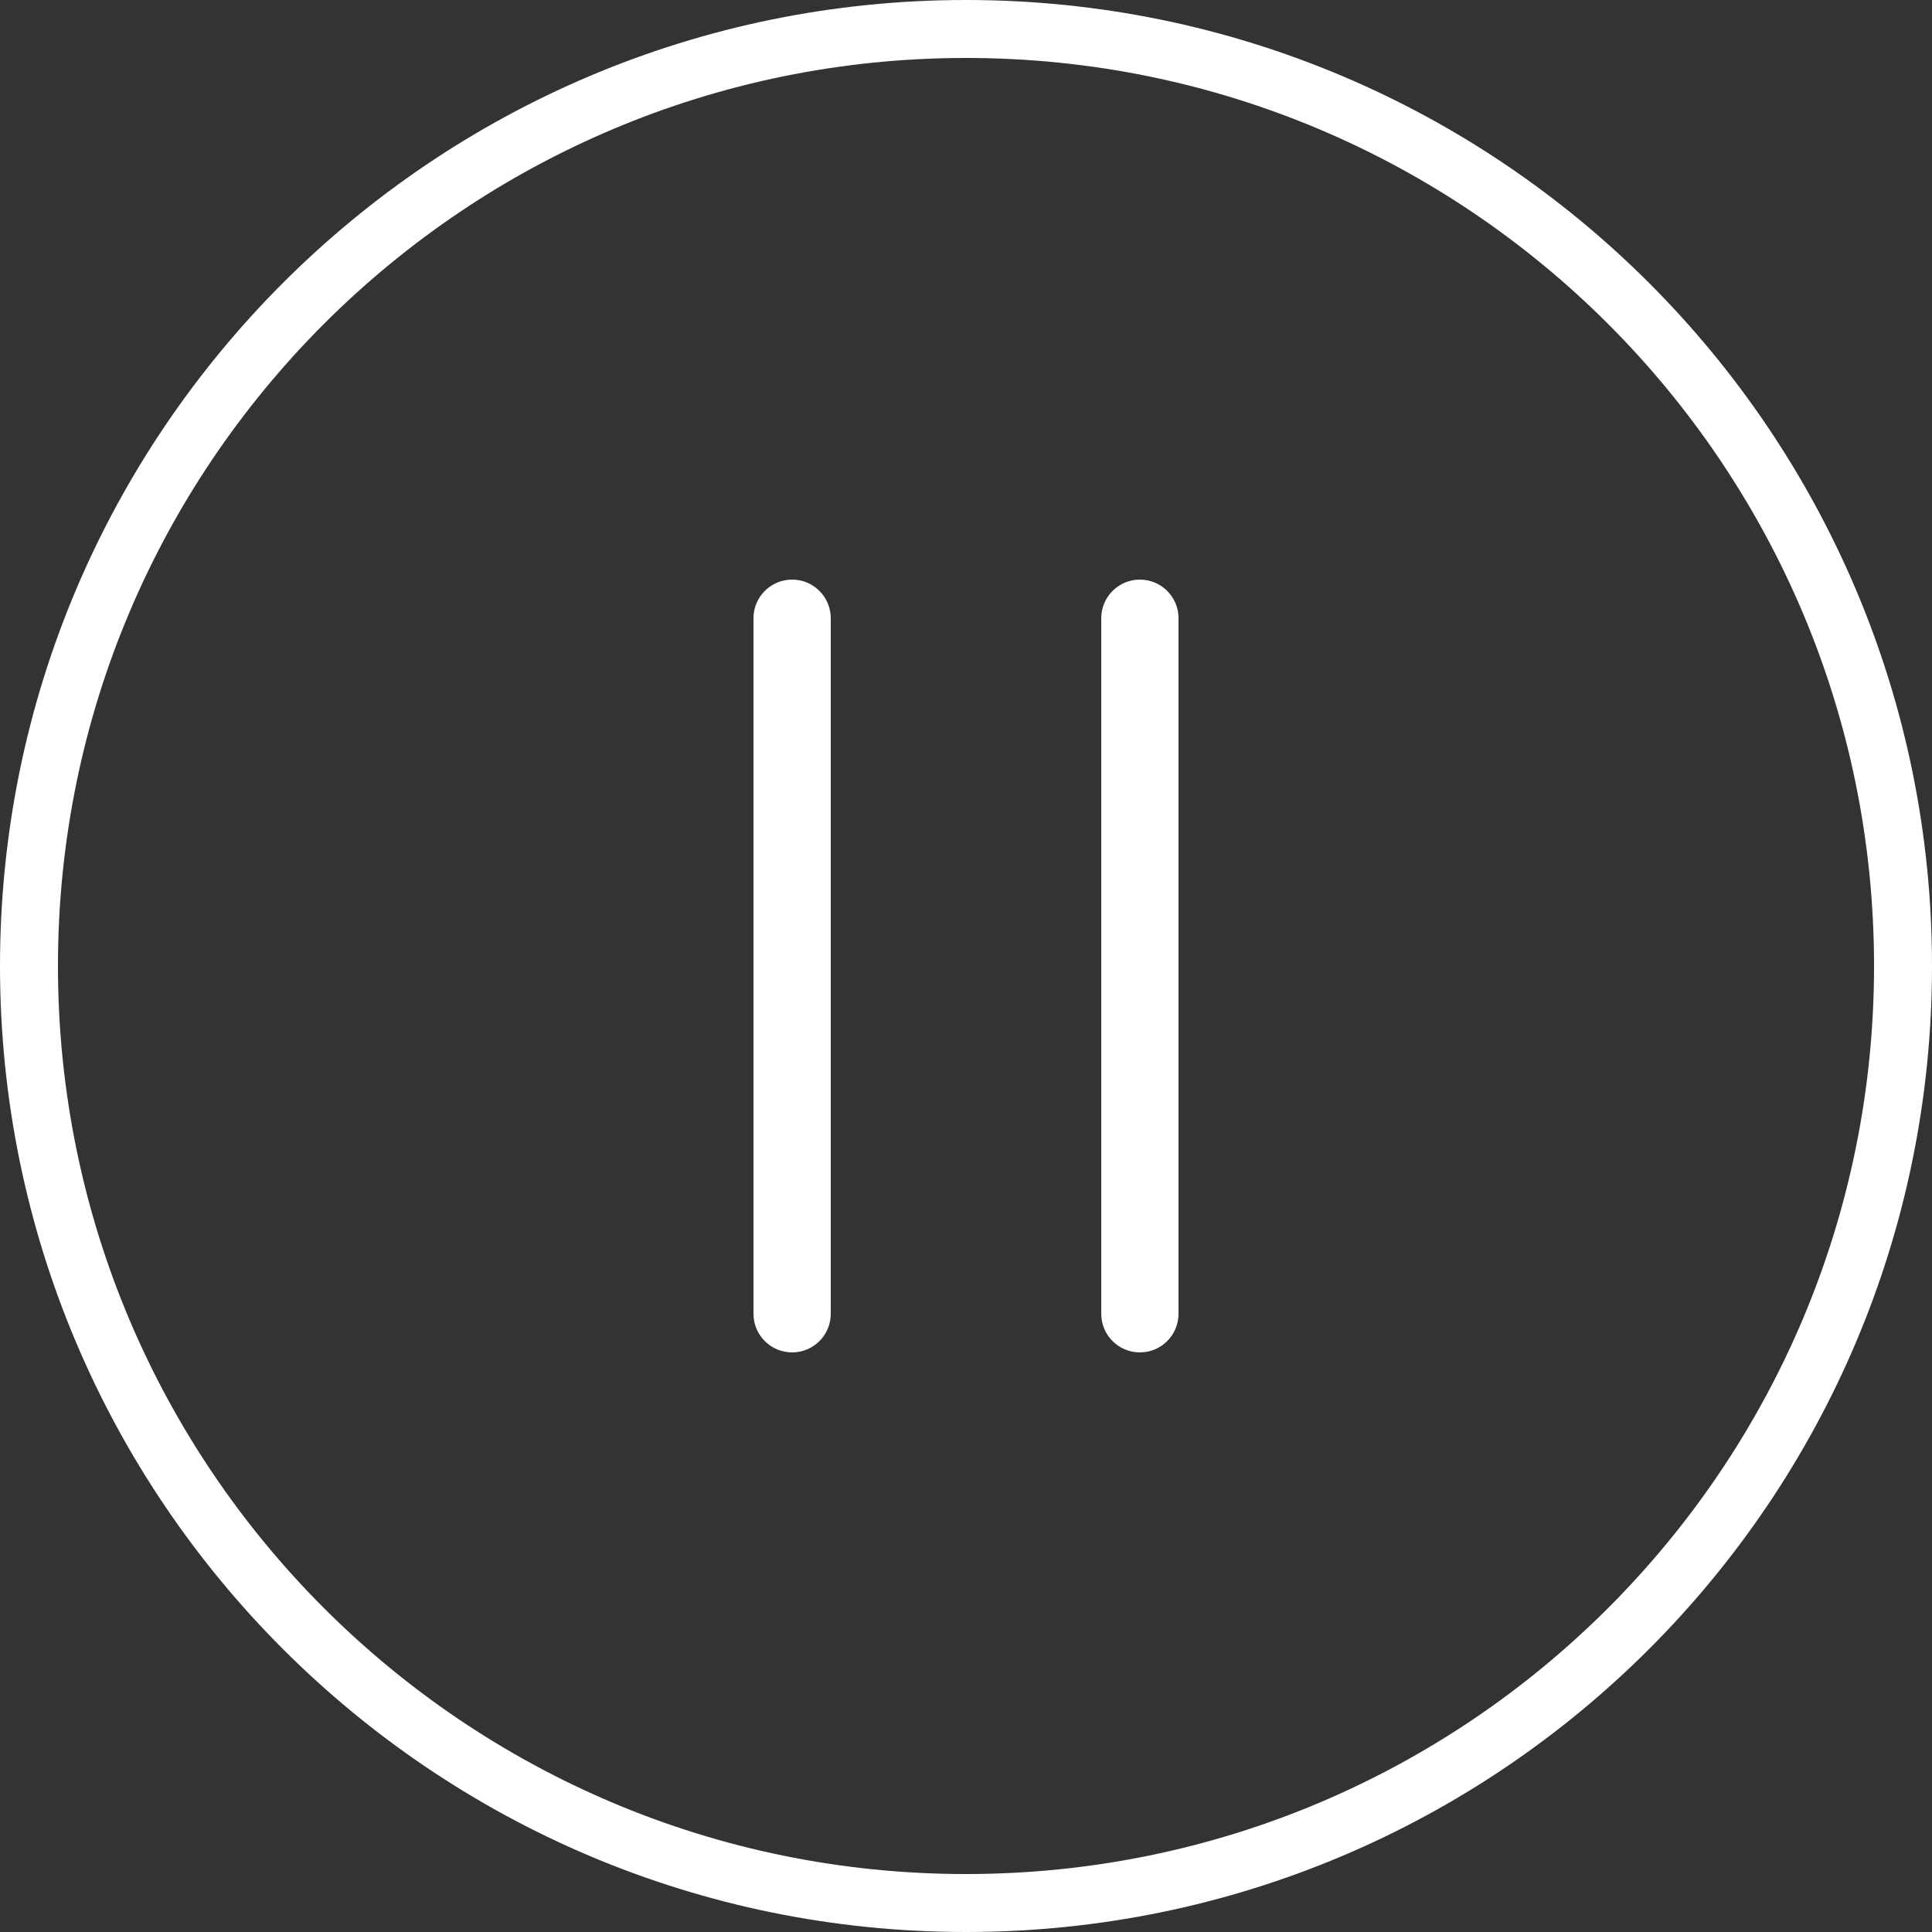<?xml version="1.0" encoding="UTF-8" standalone="no"?>
<svg width="100px" height="100px" viewBox="0 0 100 100" version="1.1" xmlns="http://www.w3.org/2000/svg" xmlns:xlink="http://www.w3.org/1999/xlink">
    <rect x="0" y="0" width="100" height="100" fill="#333333" stroke="none"/>
    <!-- Generator: sketchtool 50.2 (55047) - http://www.bohemiancoding.com/sketch -->
    <title>DDEE6D39-FD7C-4036-9A47-AA11C2661F04</title>
    <desc>Created with sketchtool.</desc>
    <defs></defs>
    <g id="Symbols" stroke="none" stroke-width="1" fill="none" fill-rule="evenodd">
        <g id="Icon/Pause" fill="#FFFFFF" fill-rule="nonzero">
            <g id="Pause">
                <path d="M50,3 C24.043,3 3,24.043 3,50 C3,75.957 24.043,97 50,97 C75.957,97 97,75.957 97,50 C97,24.043 75.957,3 50,3 Z M50,0 C77.614,-5.07265313e-15 100,22.386 100,50 C100,77.614 77.614,100 50,100 C22.386,100 3.38176876e-15,77.614 0,50 C-3.38176876e-15,22.386 22.386,5.07265313e-15 50,0 Z M59,30 C57.895,30 57,30.895 57,32 L57,68 C57,69.105 57.895,70 59,70 C60.105,70 61,69.105 61,68 L61,32 C61,30.895 60.105,30 59,30 Z M41,30 C39.895,30 39,30.895 39,32 L39,68 C39,69.105 39.895,70 41,70 C42.105,70 43,69.105 43,68 L43,32 C43,30.895 42.105,30 41,30 Z"></path>
            </g>
        </g>
    </g>
</svg>
